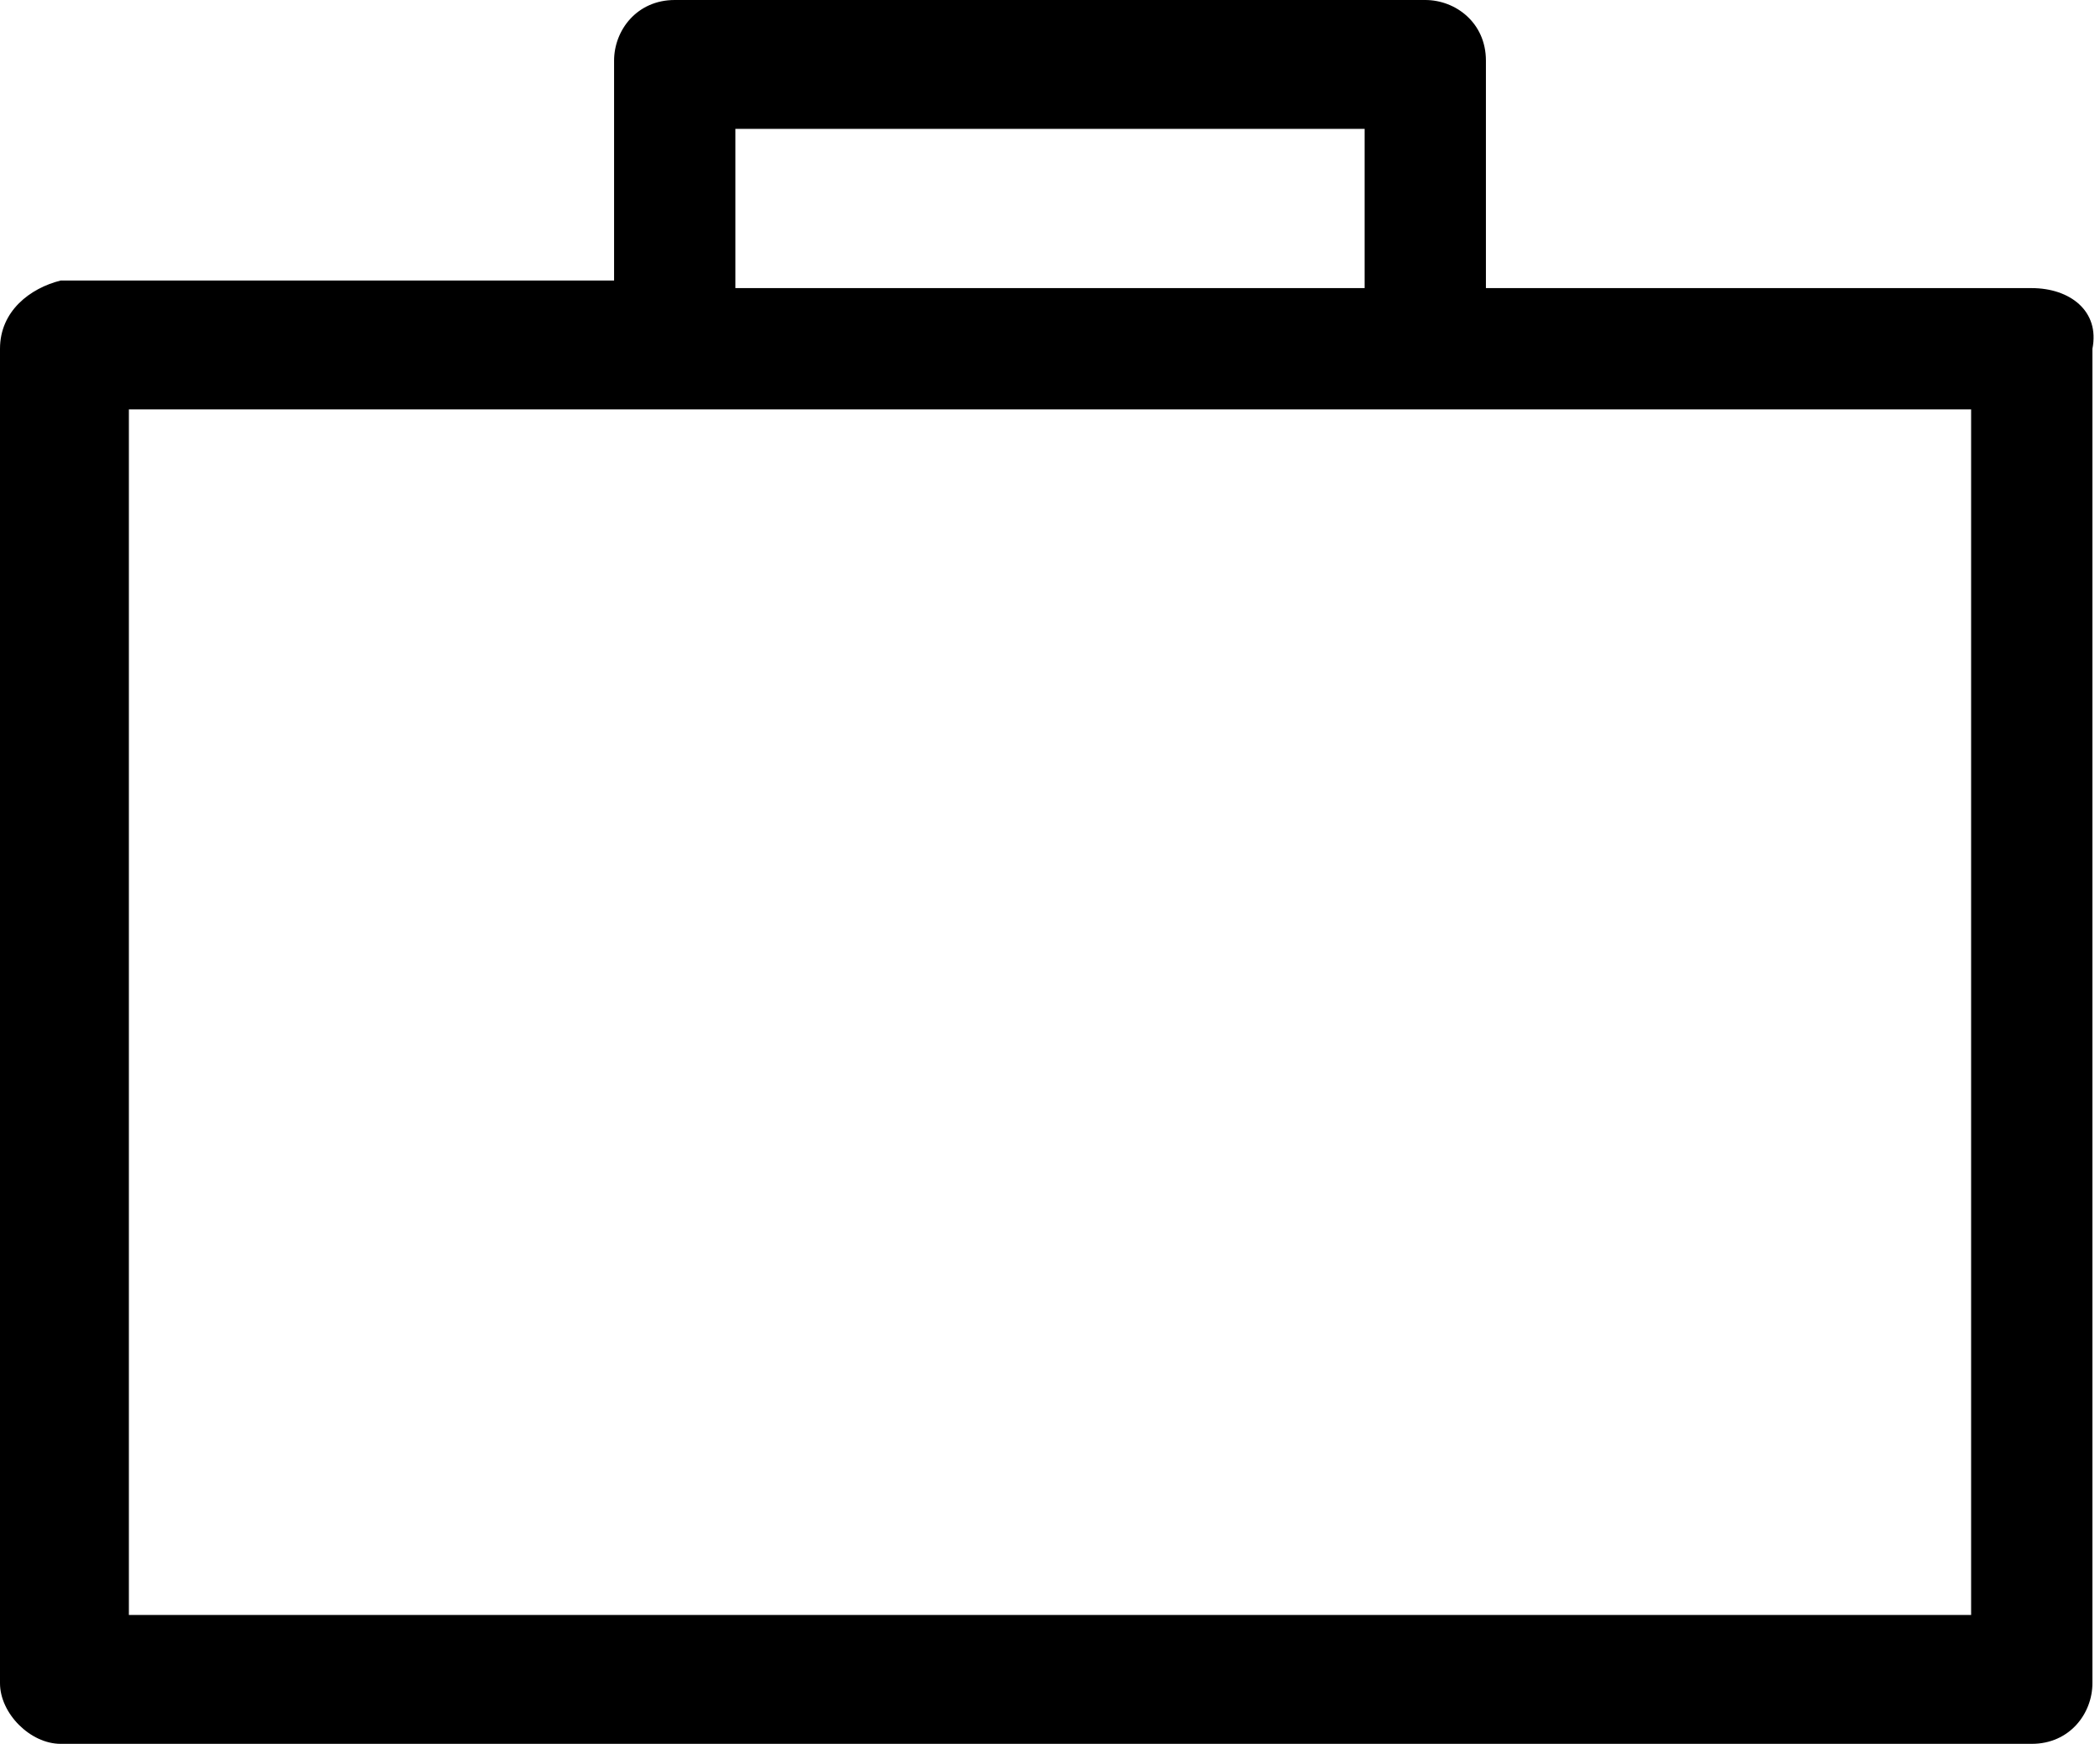 <?xml version="1.0" encoding="utf-8"?>
<!-- Generator: Adobe Illustrator 23.0.6, SVG Export Plug-In . SVG Version: 6.00 Build 0)  -->
<svg version="1.1" id="icon-sales" xmlns="http://www.w3.org/2000/svg" xmlns:xlink="http://www.w3.org/1999/xlink" x="0px" y="0px"
	 width="27.7px" height="23px" viewBox="0 0 27.7 23" style="enable-background:new 0 0 27.7 23;" xml:space="preserve">

<linearGradient id="dashboard-svg-gradient-icon-sales" gradientUnits="userSpaceOnUse" x1="0" y1="0" x2="30" y2="30">
	<stop offset="0" class="svg-gradient-start" />
	<stop offset="1" class="svg-gradient-end" />
</linearGradient>
<path style="fill:url(#dashboard-svg-gradient-icon-sales);" d="M26.8,3.8h-7.2V0.8c0-0.5-0.4-0.8-0.8-0.8H8.9C8.4,0,8.1,0.4,8.1,0.8v2.9H0.8
	C0.4,3.8,0,4.1,0,4.6v17.6C0,22.6,0.4,23,0.8,23h26c0.5,0,0.8-0.4,0.8-0.8V4.6C27.7,4.1,27.3,3.8,26.8,3.8z M9.7,1.7H18v2.1H9.7V1.7
	z M26,21.3H1.7V5.4H26V21.3z"/>
</svg>
